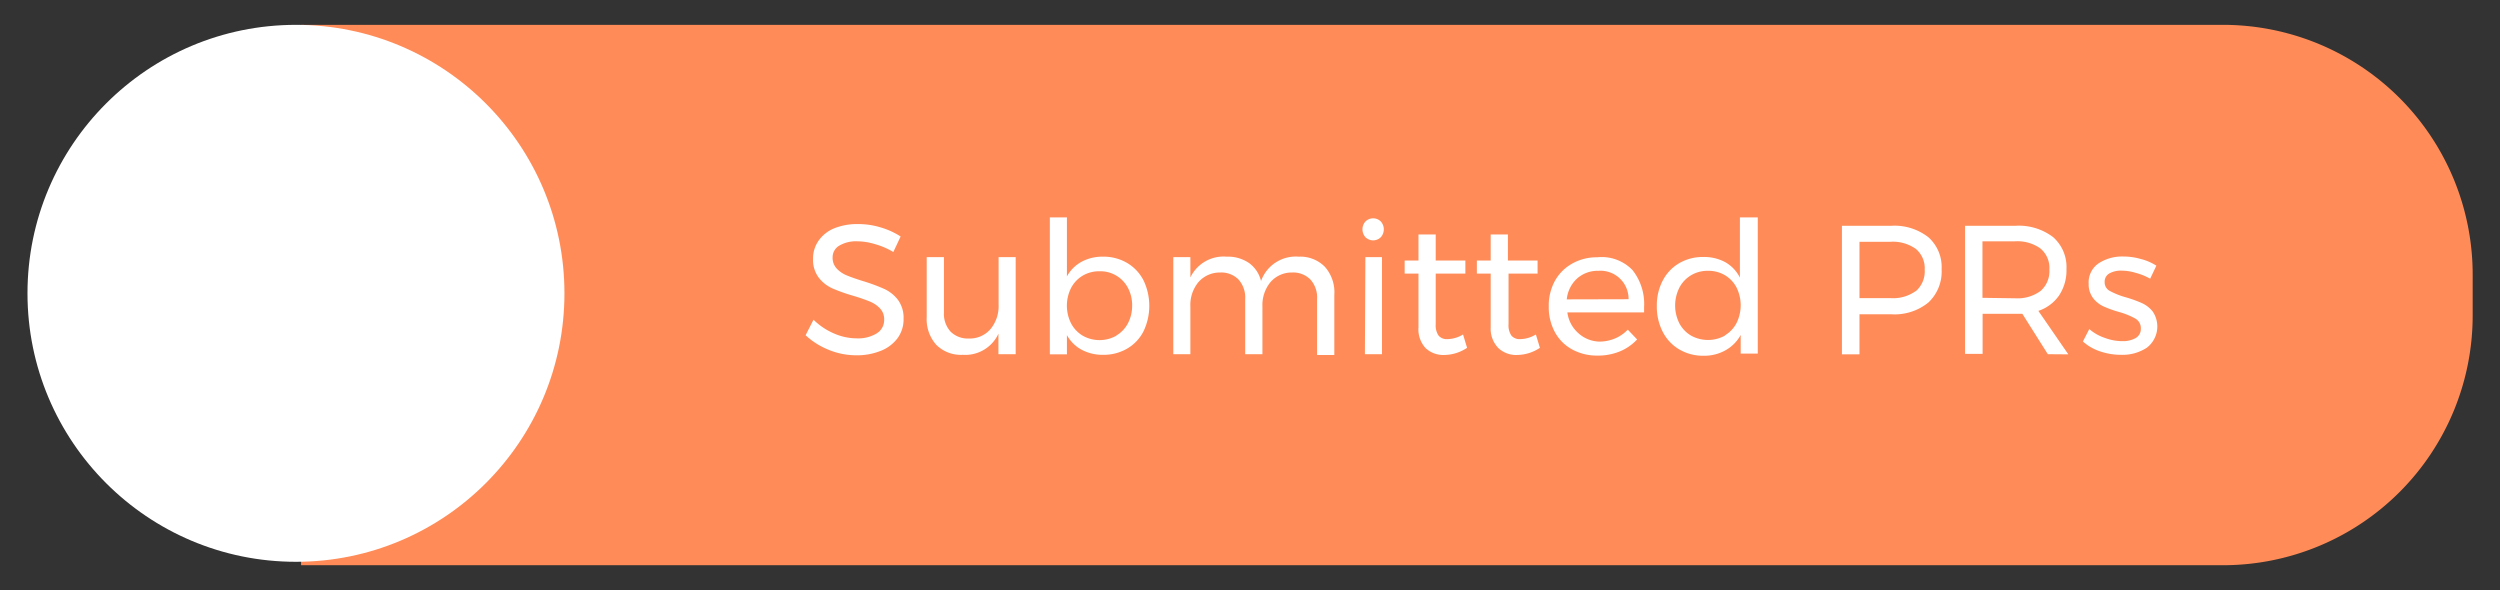 <svg id="Layer_1" data-name="Layer 1" xmlns="http://www.w3.org/2000/svg" viewBox="0 0 161 38"><rect x="0" y="0" width="161" height="38" fill="#333333" stroke="none"/><defs><style>.cls-1{fill:#ff8c58;}.cls-2{fill:#fff;}</style></defs><title>prs</title><path class="cls-1" d="M19.39,1.6H143.16a16.08,16.08,0,0,1,16.08,16.08v2.65A16.08,16.08,0,0,1,143.16,36.4H19.39a0,0,0,0,1,0,0V1.6a0,0,0,0,1,0,0Z"/><circle class="cls-2" cx="19.06" cy="18.89" r="17.29"/><path class="cls-2" d="M56.34,15.72a4,4,0,0,0-1.14-.18,2.11,2.11,0,0,0-1.15.28.86.86,0,0,0-.43.76,1,1,0,0,0,.26.71,1.83,1.83,0,0,0,.64.44q.38.16,1.05.37a11.82,11.82,0,0,1,1.36.5,2.35,2.35,0,0,1,.89.7,1.94,1.94,0,0,1,.37,1.23,2.06,2.06,0,0,1-.38,1.24,2.46,2.46,0,0,1-1.08.82,4.08,4.08,0,0,1-1.59.29,4.62,4.62,0,0,1-1.77-.35,4.82,4.82,0,0,1-1.49-.94l.51-1a4.29,4.29,0,0,0,1.33.89,3.66,3.66,0,0,0,1.44.31,2.29,2.29,0,0,0,1.3-.32,1,1,0,0,0,.48-.88,1,1,0,0,0-.26-.72,1.84,1.84,0,0,0-.66-.45,11,11,0,0,0-1.07-.37,11.14,11.14,0,0,1-1.35-.48,2.31,2.31,0,0,1-.88-.7,1.91,1.91,0,0,1-.36-1.22,2,2,0,0,1,.37-1.17,2.31,2.31,0,0,1,1-.78,4,4,0,0,1,1.54-.27,4.94,4.94,0,0,1,1.46.22,4.88,4.88,0,0,1,1.27.58l-.47,1A4.76,4.76,0,0,0,56.34,15.72Z"/><path class="cls-2" d="M65.41,16.56v6.25H64.3V21.49A2.35,2.35,0,0,1,62,22.85a2.24,2.24,0,0,1-1.7-.64,2.47,2.47,0,0,1-.62-1.78V16.56h1.11v3.57a1.69,1.69,0,0,0,.43,1.23,1.58,1.58,0,0,0,1.19.44,1.75,1.75,0,0,0,1.39-.62,2.32,2.32,0,0,0,.51-1.55V16.56Z"/><path class="cls-2" d="M72.58,16.93a2.77,2.77,0,0,1,1.06,1.12,3.8,3.8,0,0,1,0,3.29,2.7,2.7,0,0,1-1.05,1.11,3,3,0,0,1-1.55.4,2.85,2.85,0,0,1-1.39-.33,2.37,2.37,0,0,1-.94-.94v1.24h-1.1V14h1.1V17.8a2.38,2.38,0,0,1,.94-.94A2.79,2.79,0,0,1,71,16.53,3,3,0,0,1,72.58,16.93Zm-.69,4.68a2,2,0,0,0,.75-.79,2.44,2.44,0,0,0,.27-1.15,2.38,2.38,0,0,0-.27-1.13,2,2,0,0,0-.75-.79,2,2,0,0,0-1.08-.28,2.07,2.07,0,0,0-1.08.28,2,2,0,0,0-.75.79,2.54,2.54,0,0,0,0,2.29,2,2,0,0,0,.75.79,2.2,2.2,0,0,0,2.16,0Z"/><path class="cls-2" d="M85.32,17.18A2.48,2.48,0,0,1,85.93,19v3.86H84.82V19.25A1.72,1.72,0,0,0,84.39,18a1.57,1.57,0,0,0-1.19-.45,1.8,1.8,0,0,0-1.39.63,2.32,2.32,0,0,0-.51,1.55v3.08H80.19V19.25A1.73,1.73,0,0,0,79.76,18a1.57,1.57,0,0,0-1.19-.45,1.82,1.82,0,0,0-1.4.63,2.3,2.3,0,0,0-.51,1.55v3.08h-1.1V16.56h1.1v1.31A2.36,2.36,0,0,1,79,16.53a2.4,2.4,0,0,1,1.44.41,2,2,0,0,1,.77,1.16,2.37,2.37,0,0,1,2.43-1.57A2.22,2.22,0,0,1,85.32,17.18Z"/><path class="cls-2" d="M88.93,14.27a.76.76,0,0,1,0,1,.7.7,0,0,1-1,0,.76.76,0,0,1,0-1,.7.7,0,0,1,1,0Zm-1,2.29H89v6.25h-1.1Z"/><path class="cls-2" d="M94.48,22.4a2.69,2.69,0,0,1-1.46.46,1.66,1.66,0,0,1-1.21-.44,1.78,1.78,0,0,1-.46-1.34V17.62h-.89v-.84h.89V15.1h1.11v1.68h1.91v.84H92.46v3.26a1.16,1.16,0,0,0,.19.74.7.7,0,0,0,.57.22,2,2,0,0,0,1-.3Z"/><path class="cls-2" d="M99.17,22.4a2.69,2.69,0,0,1-1.46.46,1.66,1.66,0,0,1-1.21-.44A1.78,1.78,0,0,1,96,21.08V17.62h-.89v-.84H96V15.1h1.11v1.68h1.91v.84H97.15v3.26a1.16,1.16,0,0,0,.19.74.7.7,0,0,0,.57.22,2,2,0,0,0,1-.3Z"/><path class="cls-2" d="M105.13,17.39a3.51,3.51,0,0,1,.75,2.38c0,.16,0,.28,0,.35h-4.94a2.13,2.13,0,0,0,.7,1.33A2.09,2.09,0,0,0,103,22a2.64,2.64,0,0,0,1-.2,2.48,2.48,0,0,0,.83-.57l.6.63a3.16,3.16,0,0,1-1.11.77,3.71,3.71,0,0,1-1.44.27,3.32,3.32,0,0,1-1.64-.4,2.78,2.78,0,0,1-1.11-1.12,3.36,3.36,0,0,1-.39-1.64,3.32,3.32,0,0,1,.39-1.64,2.88,2.88,0,0,1,1.11-1.12,3.19,3.19,0,0,1,1.62-.41A2.75,2.75,0,0,1,105.13,17.39Zm-.25,1.88a1.81,1.81,0,0,0-1.94-1.83,2,2,0,0,0-1.38.5,2.09,2.09,0,0,0-.66,1.34Z"/><path class="cls-2" d="M113.2,14v8.77h-1.1V21.57a2.47,2.47,0,0,1-1,1,2.77,2.77,0,0,1-1.39.34,3,3,0,0,1-1.57-.41,2.79,2.79,0,0,1-1.06-1.13,3.53,3.53,0,0,1-.38-1.66,3.44,3.44,0,0,1,.38-1.64,2.77,2.77,0,0,1,1.06-1.12,3,3,0,0,1,1.55-.4,2.87,2.87,0,0,1,1.41.33,2.35,2.35,0,0,1,.95,1V14Zm-2.12,7.6a2,2,0,0,0,.75-.79,2.58,2.58,0,0,0,0-2.3,2,2,0,0,0-.75-.79,2.1,2.1,0,0,0-1.09-.28,2.07,2.07,0,0,0-1.09.29,2,2,0,0,0-.75.8,2.55,2.55,0,0,0,0,2.29,2,2,0,0,0,.75.79,2.25,2.25,0,0,0,2.19,0Z"/><path class="cls-2" d="M124.19,15.28a2.57,2.57,0,0,1,.85,2.06,2.73,2.73,0,0,1-.85,2.14,3.45,3.45,0,0,1-2.39.76h-2.05v2.58h-1.13V14.54h3.19A3.54,3.54,0,0,1,124.19,15.28Zm-.81,3.47a1.68,1.68,0,0,0,.57-1.38,1.62,1.62,0,0,0-.57-1.34,2.55,2.55,0,0,0-1.63-.46h-2v3.63h2A2.51,2.51,0,0,0,123.38,18.74Z"/><path class="cls-2" d="M131.88,22.81l-1.64-2.6-.46,0h-2.1v2.58h-1.13V14.54h3.24a3.65,3.65,0,0,1,2.43.73,2.56,2.56,0,0,1,.86,2.06,2.92,2.92,0,0,1-.47,1.69,2.62,2.62,0,0,1-1.34,1l1.93,2.8Zm-2.1-3.6a2.51,2.51,0,0,0,1.63-.47,1.68,1.68,0,0,0,.57-1.38A1.62,1.62,0,0,0,131.4,16a2.55,2.55,0,0,0-1.63-.46h-2.1v3.64Z"/><path class="cls-2" d="M137.53,17.57a3.09,3.09,0,0,0-.89-.14,1.52,1.52,0,0,0-.8.18.61.61,0,0,0-.3.56.62.62,0,0,0,.34.57,4.9,4.9,0,0,0,1,.4,8.18,8.18,0,0,1,1.06.38,1.89,1.89,0,0,1,.7.55,1.72,1.72,0,0,1-.38,2.32,2.85,2.85,0,0,1-1.66.46,4.14,4.14,0,0,1-1.35-.22,3.07,3.07,0,0,1-1.11-.64l.41-.8a2.91,2.91,0,0,0,1,.57,3.2,3.2,0,0,0,1.12.21,1.67,1.67,0,0,0,.87-.2.67.67,0,0,0,.33-.61.7.7,0,0,0-.35-.64,4.74,4.74,0,0,0-1.06-.43,7.15,7.15,0,0,1-1-.36,1.81,1.81,0,0,1-.67-.54,1.46,1.46,0,0,1-.28-.92,1.48,1.48,0,0,1,.64-1.31,2.76,2.76,0,0,1,1.6-.44,4,4,0,0,1,1.12.16,3.33,3.33,0,0,1,1,.43l-.4.84A3.73,3.73,0,0,0,137.53,17.57Z"/></svg>